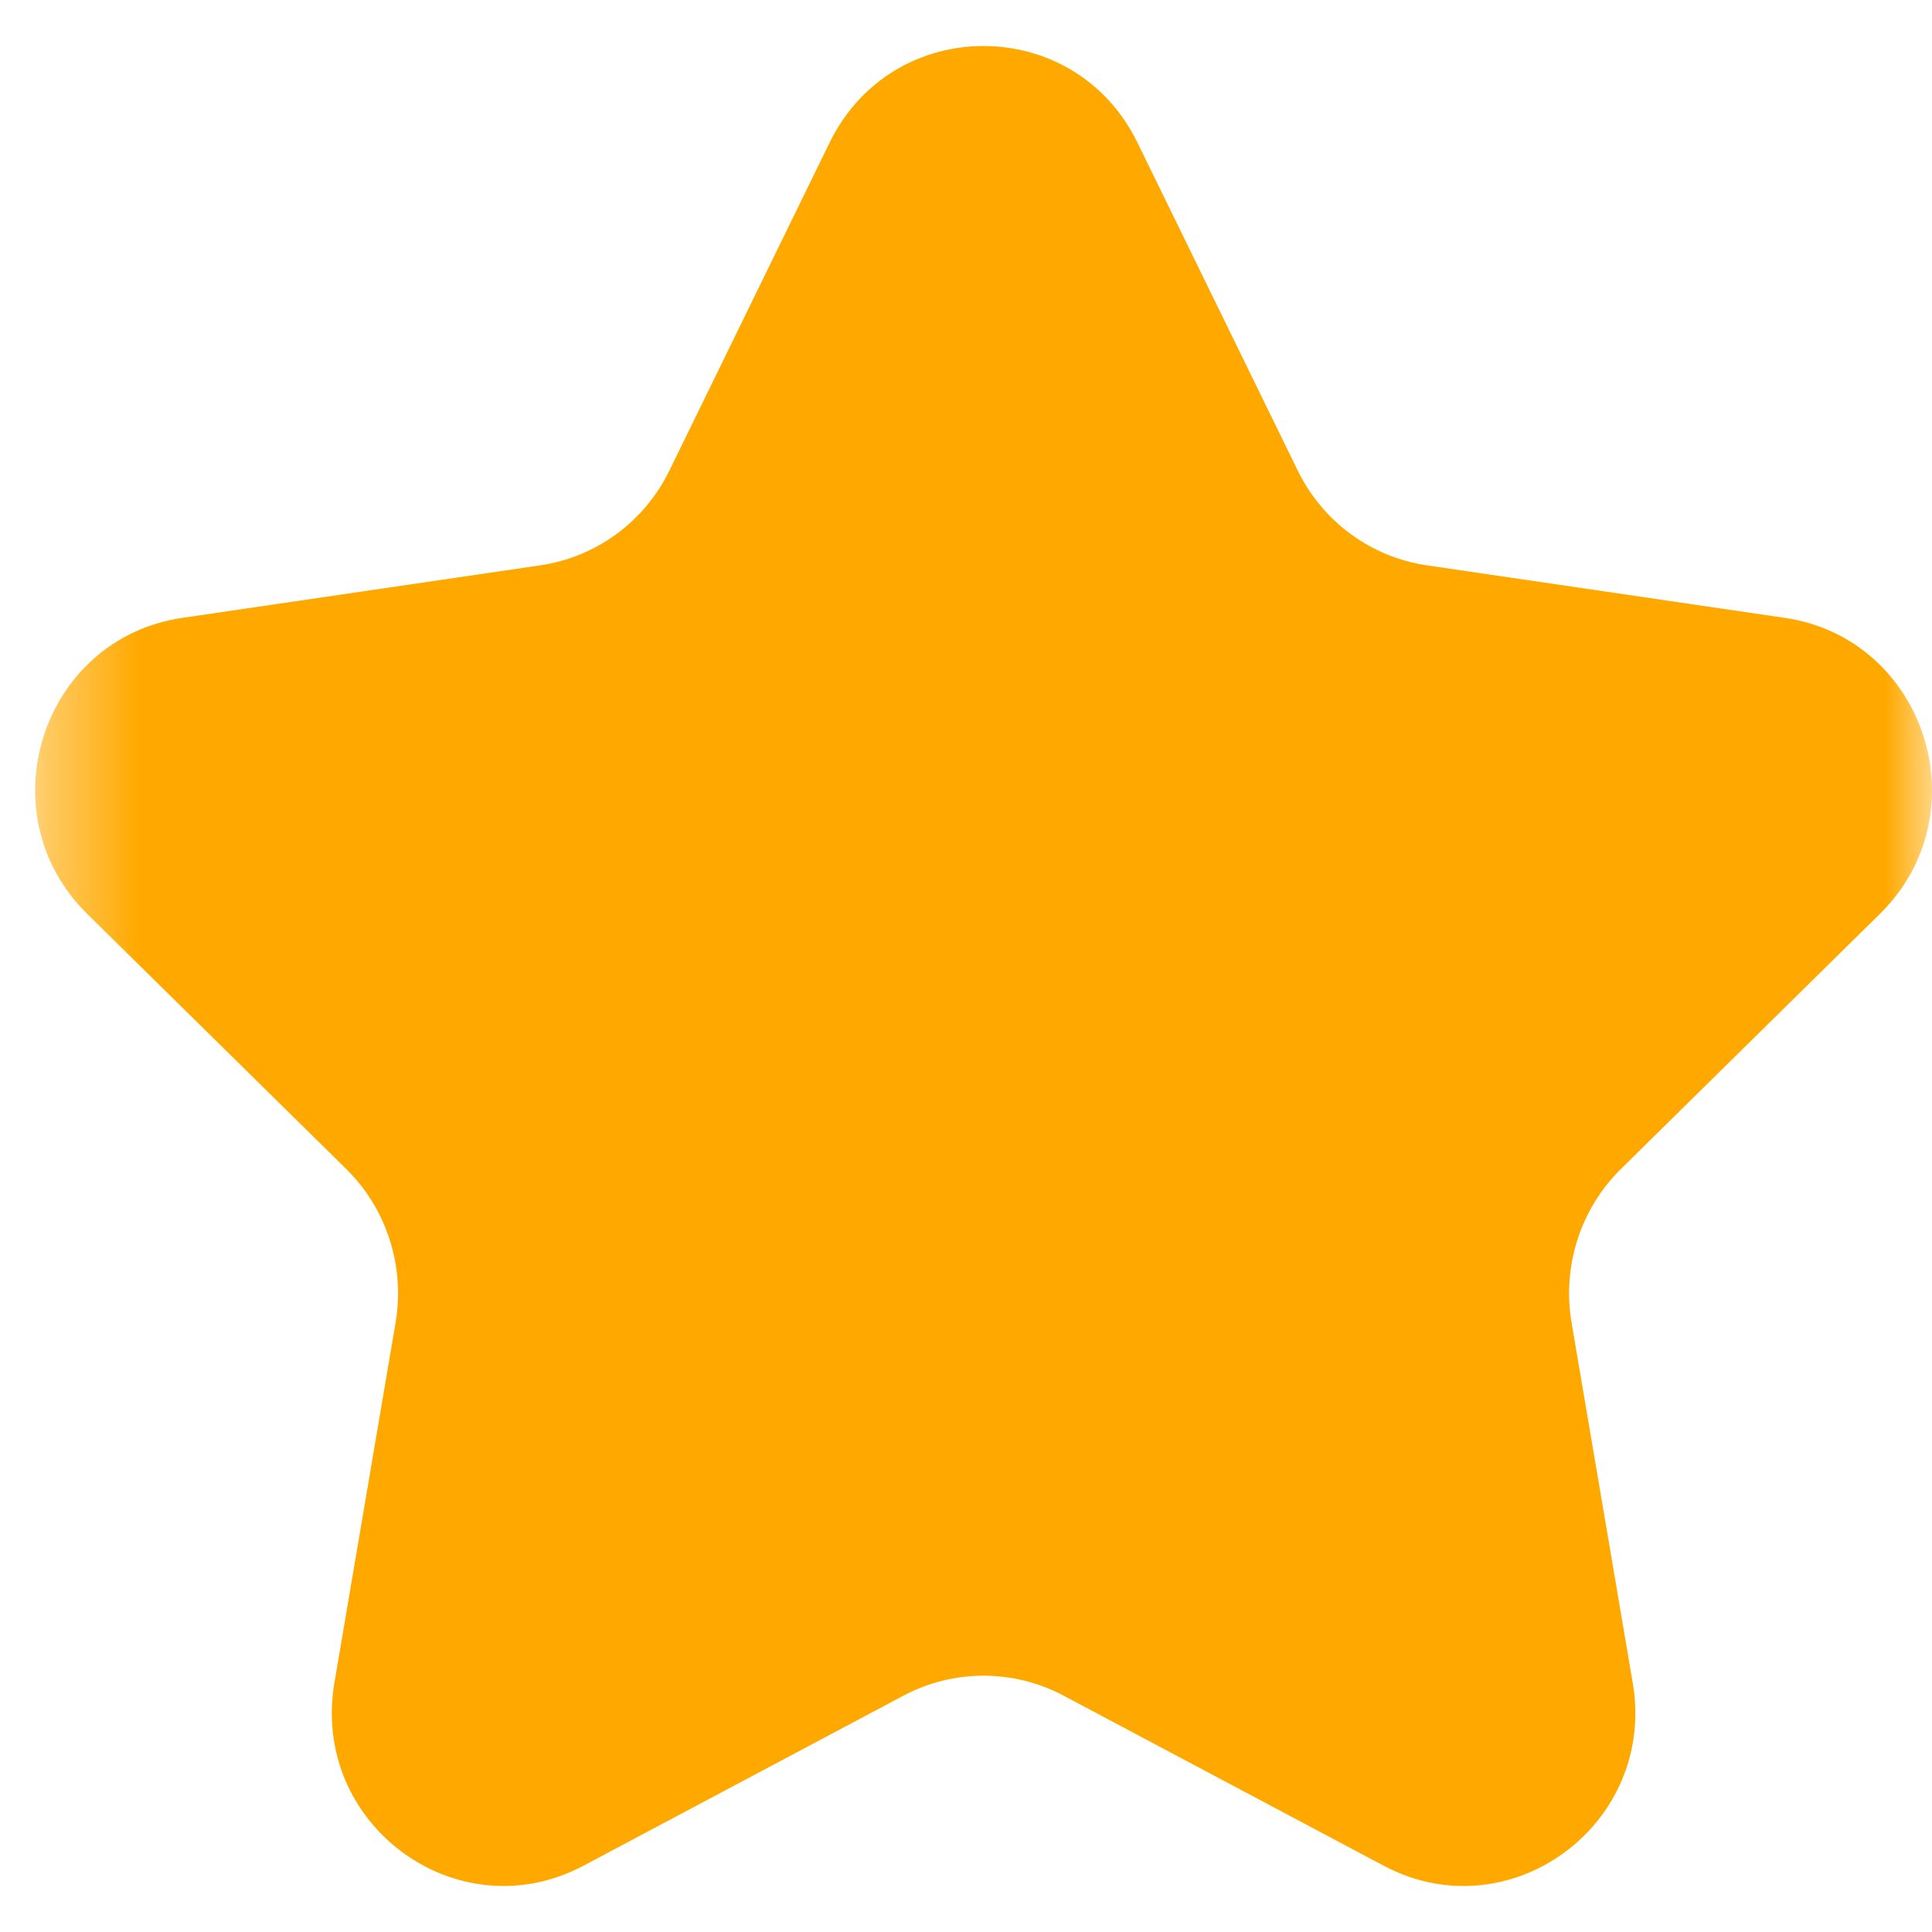 <svg width="21" height="21" viewBox="0 0 21 21" fill="none" xmlns="http://www.w3.org/2000/svg">
<mask id="mask0_45_7" style="mask-type:luminance" maskUnits="userSpaceOnUse" x="0" y="0" width="21" height="21">
<path d="M21 0H0.382V21H21V0Z" fill="white"/>
</mask>
<g mask="url(#mask0_45_7)">
<path fill-rule="evenodd" clip-rule="evenodd" d="M17.619 12.706C17.179 13.139 16.979 13.763 17.082 14.375L17.747 18.291C17.954 19.51 16.995 20.5 15.908 20.5C15.621 20.5 15.325 20.431 15.039 20.279L11.559 18.43C11.287 18.286 10.989 18.214 10.69 18.214C10.392 18.214 10.094 18.286 9.822 18.43L6.343 20.279C6.056 20.431 5.76 20.5 5.474 20.5C4.386 20.5 3.428 19.51 3.635 18.291L4.3 14.375C4.403 13.763 4.203 13.139 3.763 12.706L0.947 9.933C-0.16 8.842 0.451 6.941 1.981 6.716L5.872 6.145C6.48 6.056 7.006 5.67 7.277 5.113L9.017 1.551C9.359 0.85 10.025 0.5 10.69 0.5C11.356 0.5 12.022 0.85 12.364 1.551L14.105 5.113C14.376 5.67 14.902 6.056 15.51 6.145L19.4 6.716C20.93 6.941 21.542 8.842 20.434 9.933L17.619 12.706Z" fill="#FFA900"/>
</g>
</svg>
